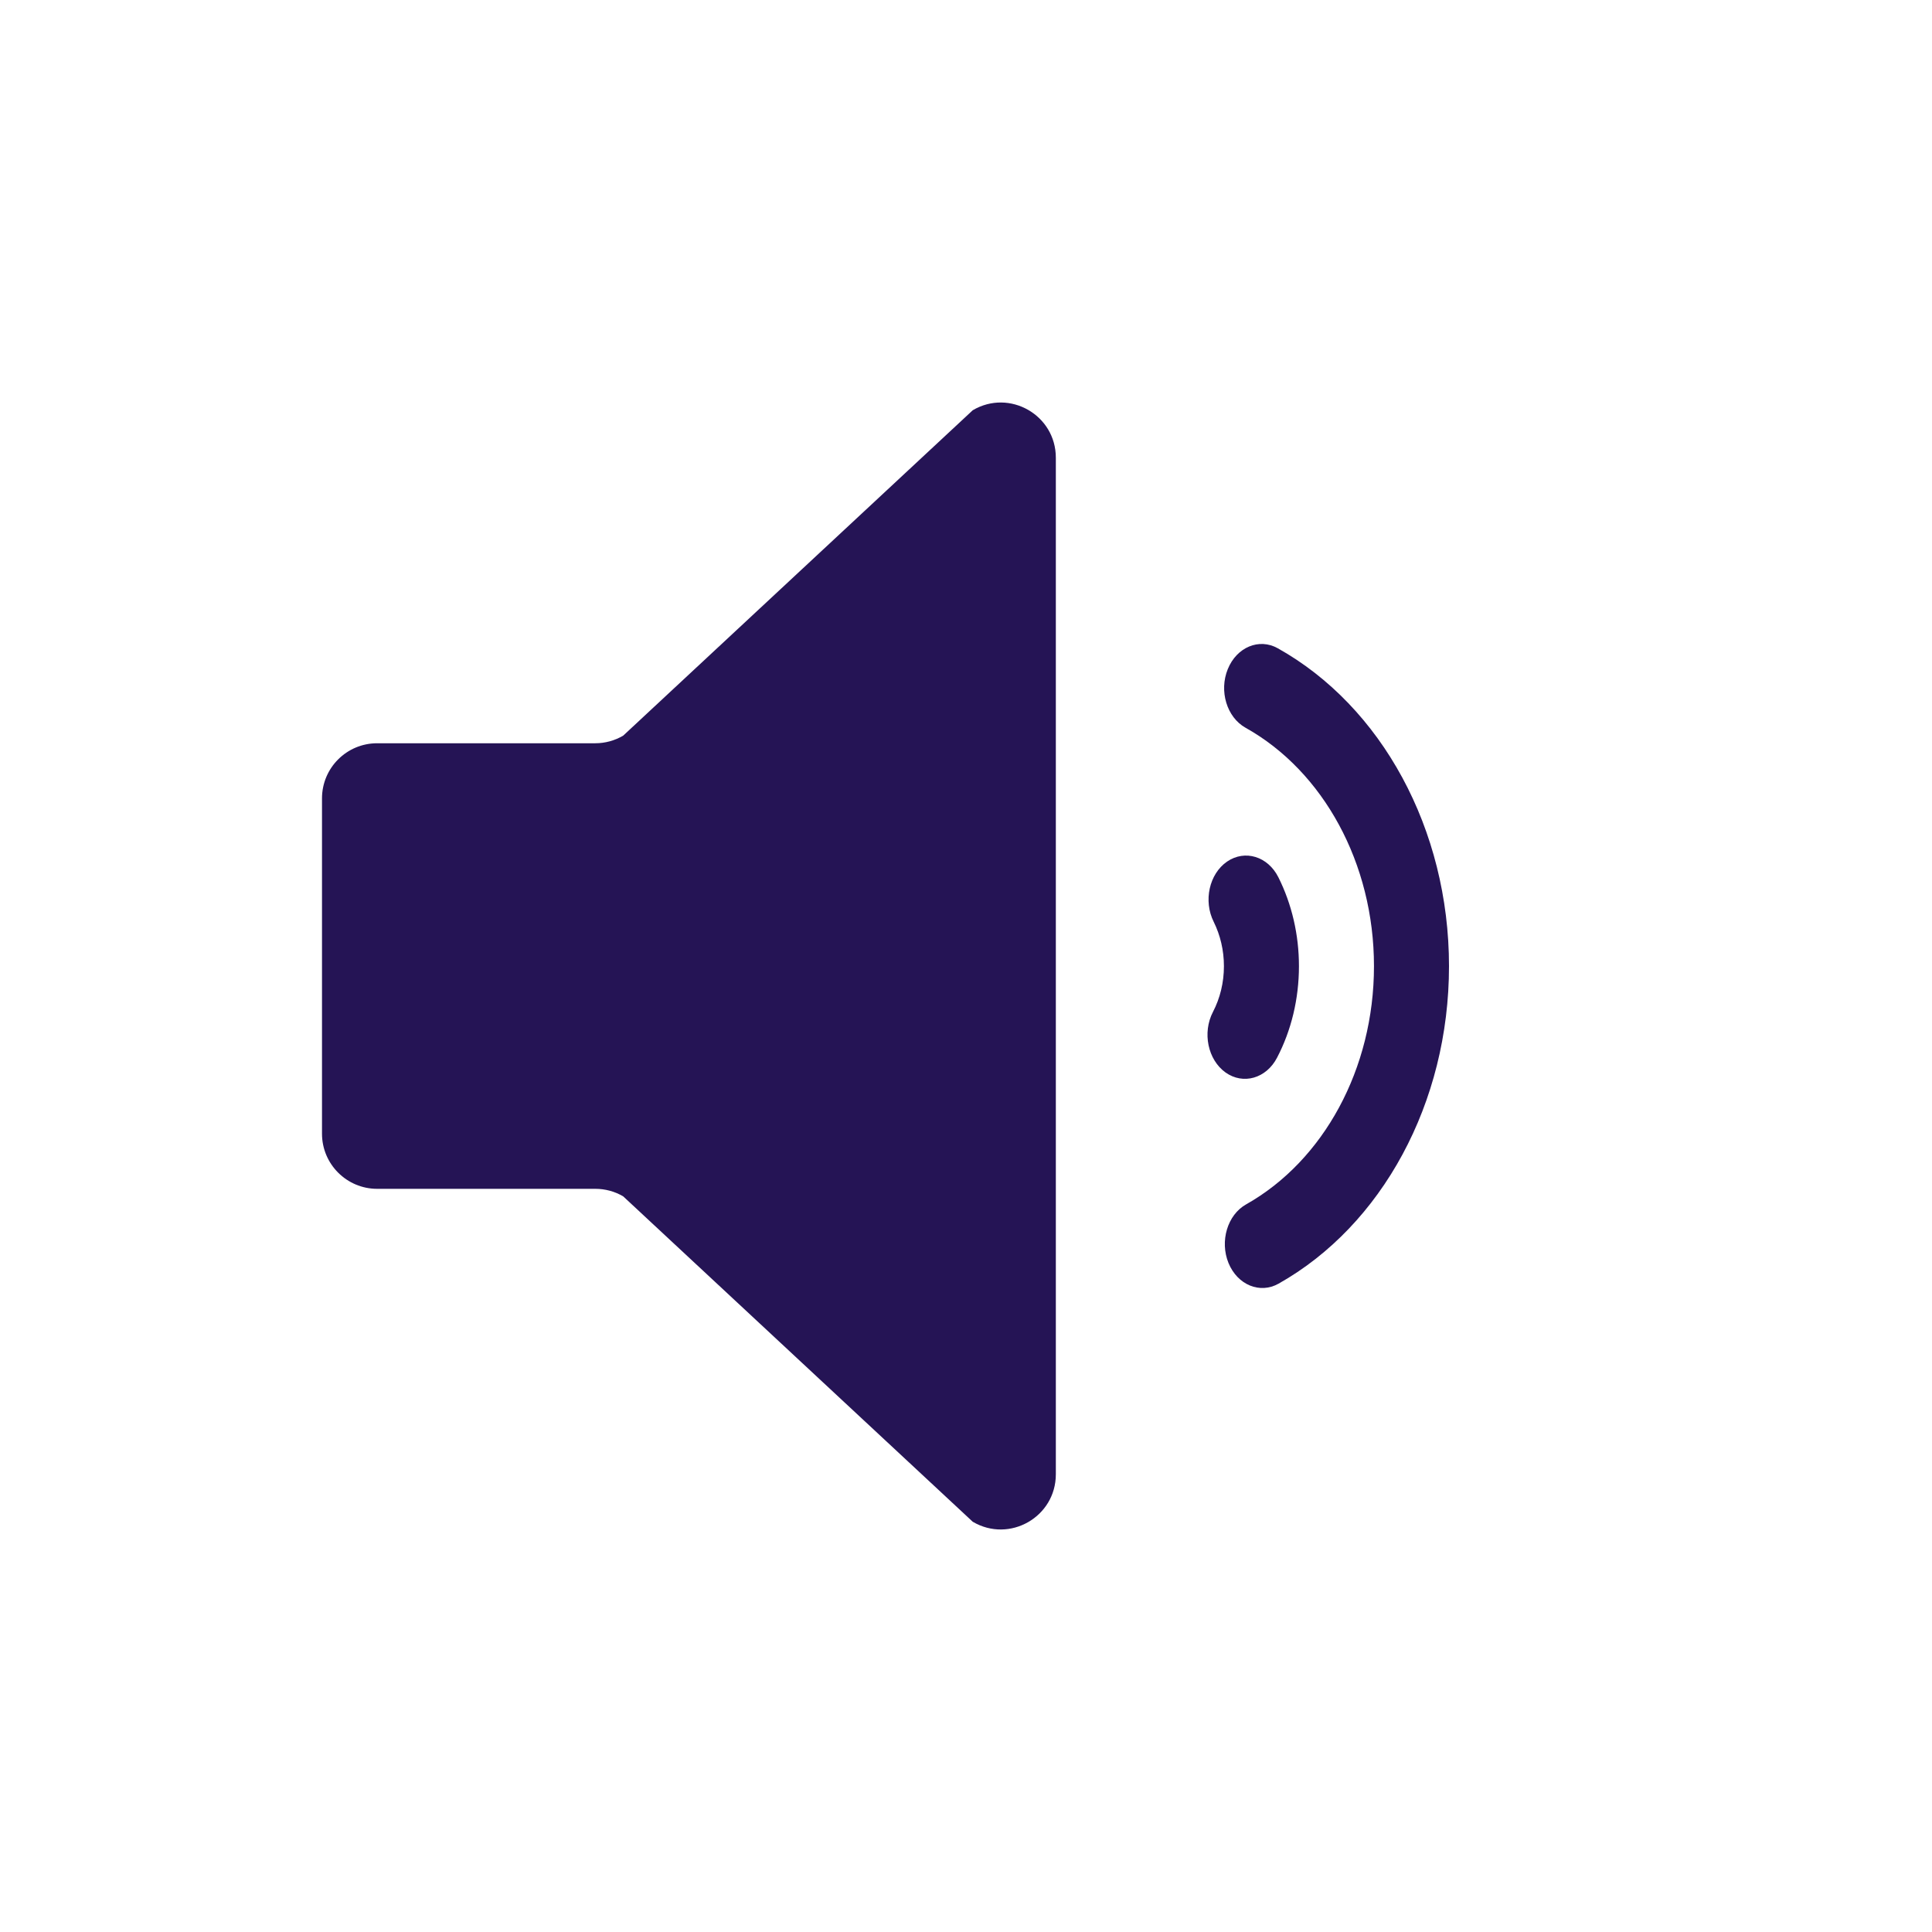 <svg width="24" height="24" viewBox="0 0 24 24" fill="none" xmlns="http://www.w3.org/2000/svg">
<path d="M7.395 9.233H4.685C4.307 9.233 4 9.539 4 9.918V14.083C4 14.461 4.307 14.768 4.685 14.768H7.395C7.517 14.768 7.637 14.8 7.742 14.862L12.084 18.904C12.541 19.173 13.116 18.844 13.116 18.314V5.686C13.116 5.156 12.541 4.827 12.084 5.096L7.742 9.138C7.637 9.2 7.517 9.233 7.395 9.233Z" fill="#251455"/>
<path d="M15.883 15.946C15.651 16.077 15.373 15.962 15.261 15.69C15.15 15.418 15.248 15.091 15.48 14.961C16.442 14.419 17.068 13.277 17.068 12.002C17.068 10.725 16.439 9.58 15.472 9.04C15.24 8.91 15.141 8.584 15.252 8.312C15.363 8.039 15.641 7.923 15.873 8.053C17.161 8.773 18 10.299 18 12.002C18 13.701 17.166 15.224 15.883 15.946ZM15.864 13.139C15.73 13.397 15.443 13.479 15.223 13.322C15.004 13.164 14.934 12.828 15.068 12.57C15.156 12.401 15.204 12.206 15.204 12.002C15.204 11.805 15.159 11.617 15.077 11.451C14.947 11.191 15.021 10.856 15.243 10.703C15.465 10.551 15.751 10.638 15.881 10.899C16.047 11.231 16.136 11.61 16.136 12.002C16.136 12.409 16.041 12.8 15.864 13.139Z" fill="#251455"/>
</svg>
